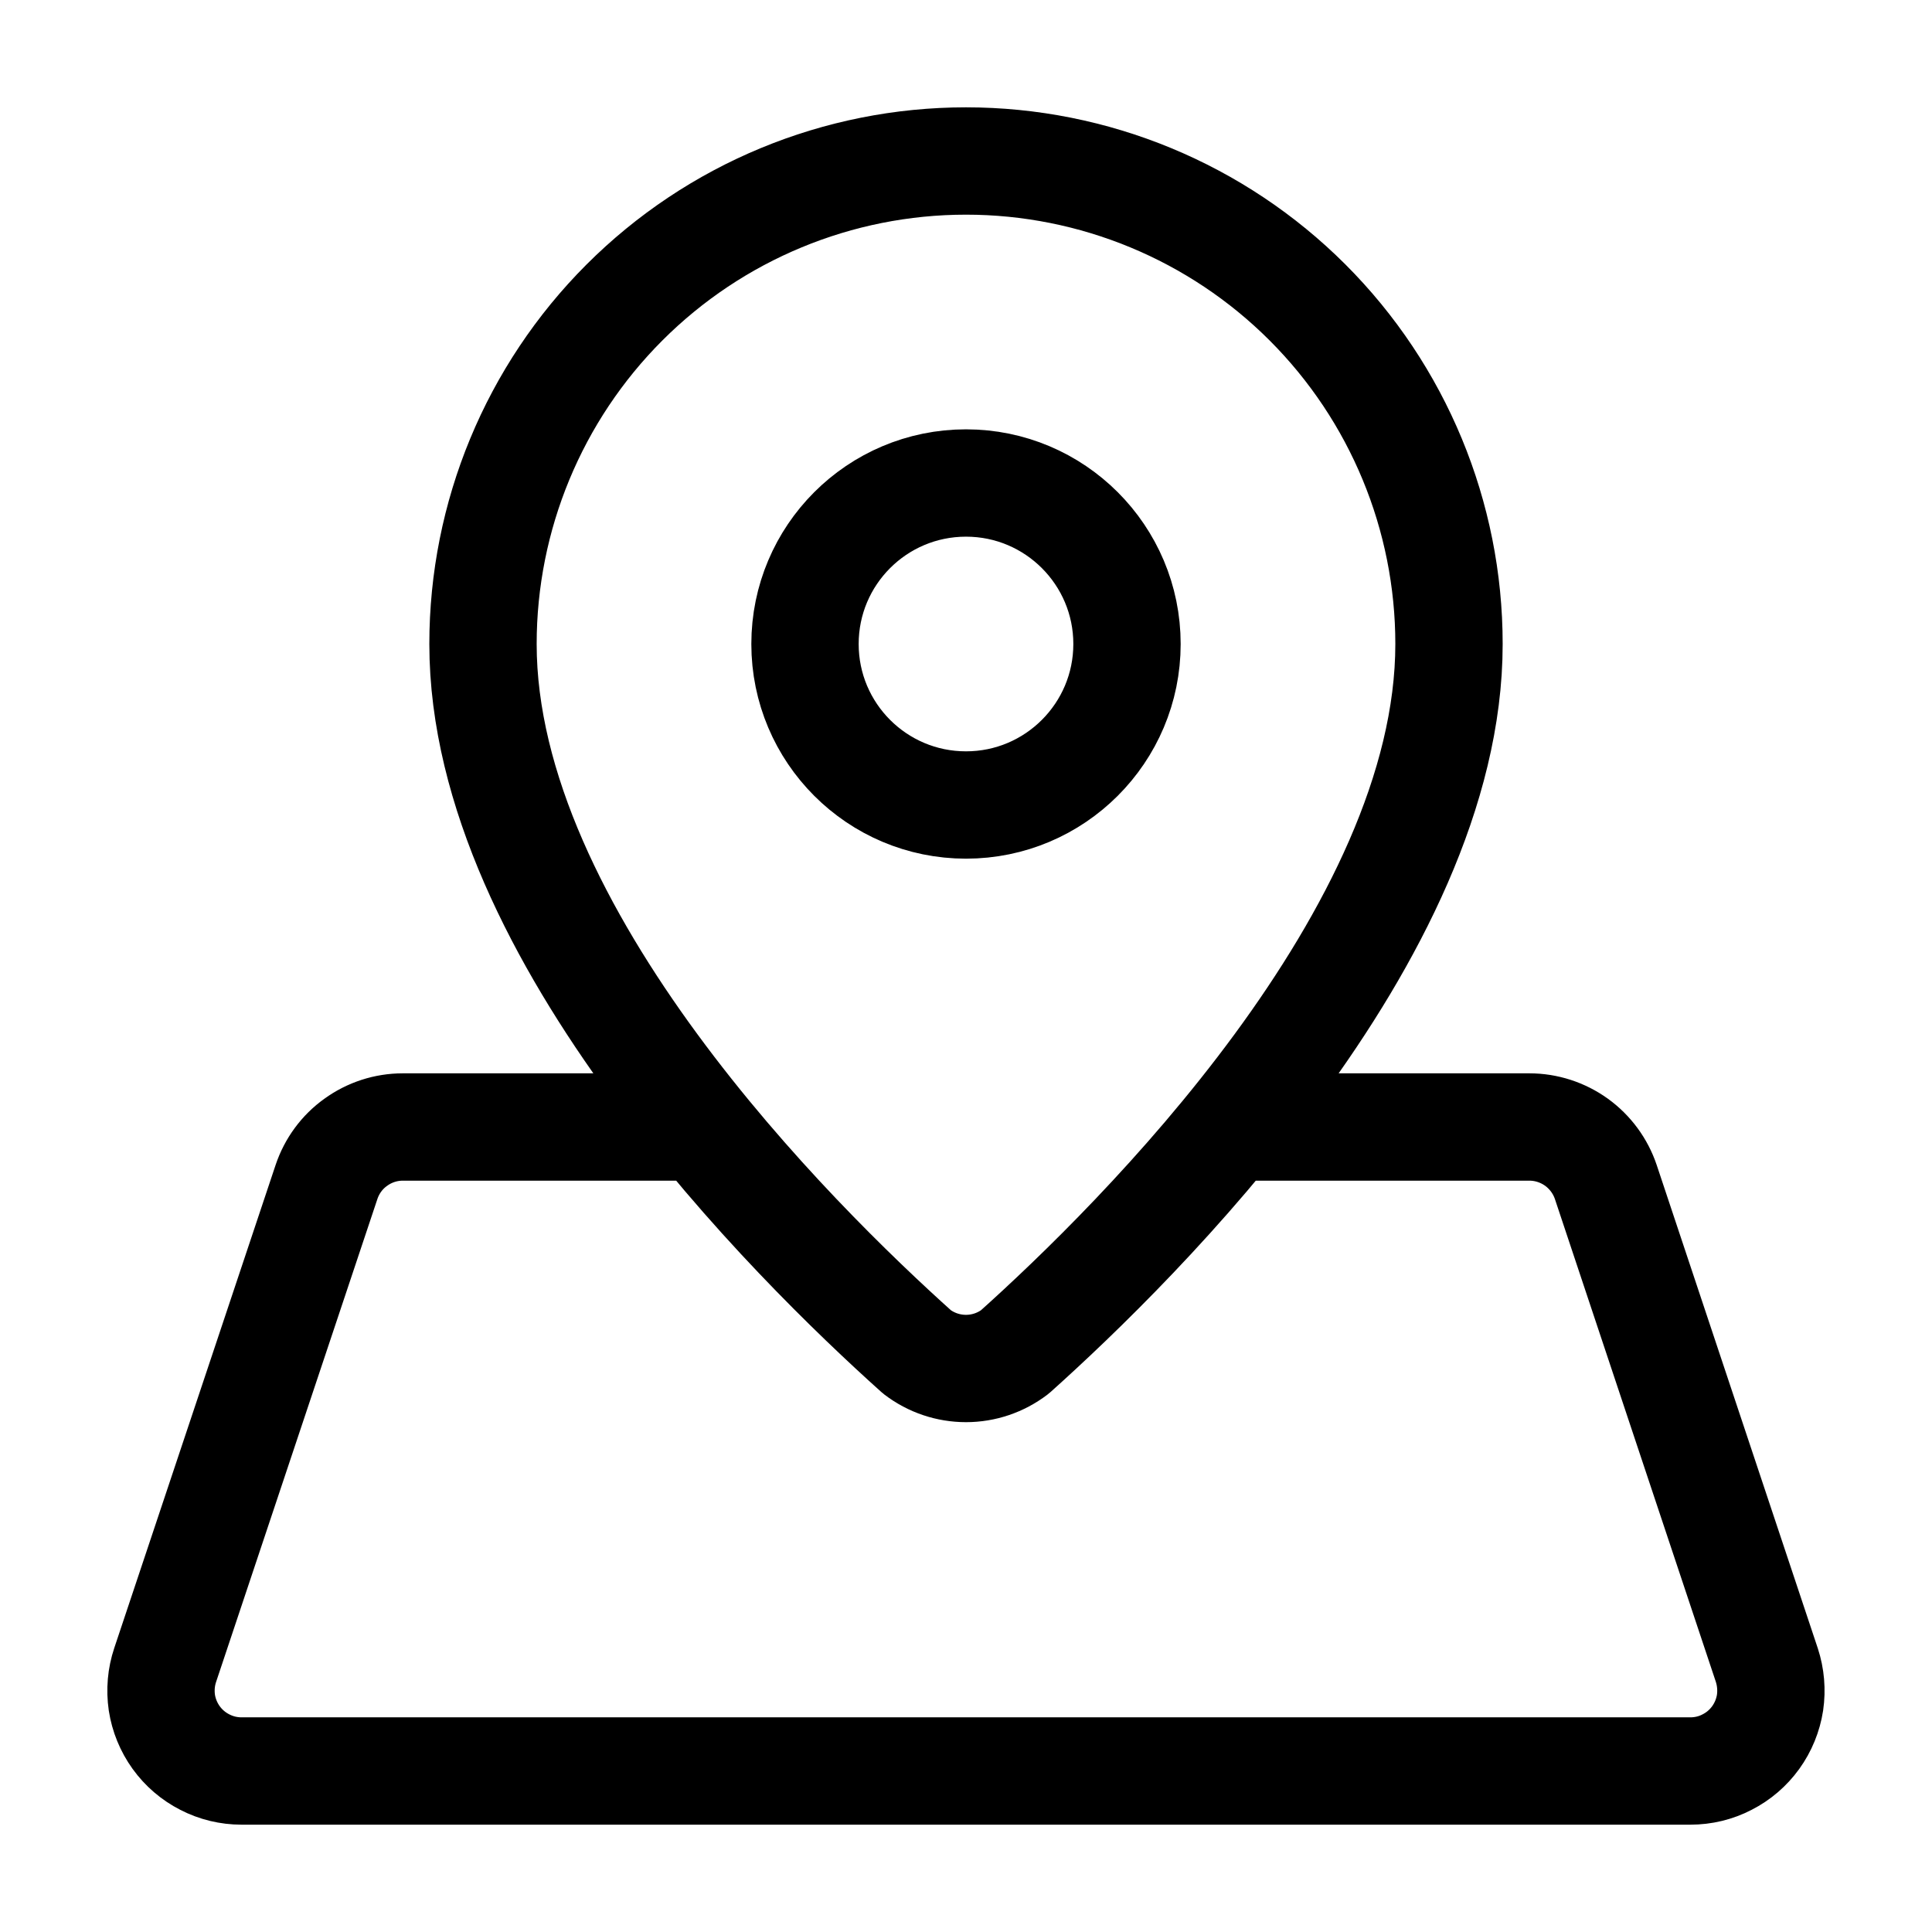 <svg width="18" height="18" viewBox="0 0 18 18" fill="none" xmlns="http://www.w3.org/2000/svg">
<path d="M6.535 10.5H3.753C3.595 10.5 3.442 10.55 3.315 10.642C3.187 10.733 3.092 10.863 3.042 11.012L1.539 15.512C1.501 15.625 1.491 15.745 1.508 15.863C1.526 15.98 1.572 16.092 1.641 16.188C1.711 16.285 1.802 16.363 1.908 16.417C2.014 16.472 2.131 16.5 2.25 16.5H15.75C15.868 16.5 15.986 16.472 16.091 16.417C16.197 16.363 16.288 16.285 16.358 16.188C16.427 16.092 16.473 15.98 16.491 15.863C16.508 15.746 16.498 15.626 16.461 15.513L14.961 11.013C14.911 10.864 14.815 10.734 14.688 10.642C14.56 10.55 14.406 10.5 14.249 10.5H11.465M13.5 6C13.5 8.71 10.598 11.572 9.455 12.596C9.324 12.696 9.164 12.75 9 12.75C8.835 12.75 8.675 12.696 8.544 12.596C7.402 11.572 4.5 8.71 4.5 6C4.5 4.807 4.974 3.662 5.818 2.818C6.662 1.974 7.806 1.5 9 1.5C10.193 1.5 11.338 1.974 12.182 2.818C13.026 3.662 13.5 4.807 13.5 6ZM10.5 6C10.5 6.828 9.828 7.5 9 7.5C8.171 7.5 7.5 6.828 7.5 6C7.5 5.172 8.171 4.5 9 4.5C9.828 4.5 10.5 5.172 10.5 6Z" stroke="black" stroke-linecap="round" stroke-linejoin="round"/>
</svg>

